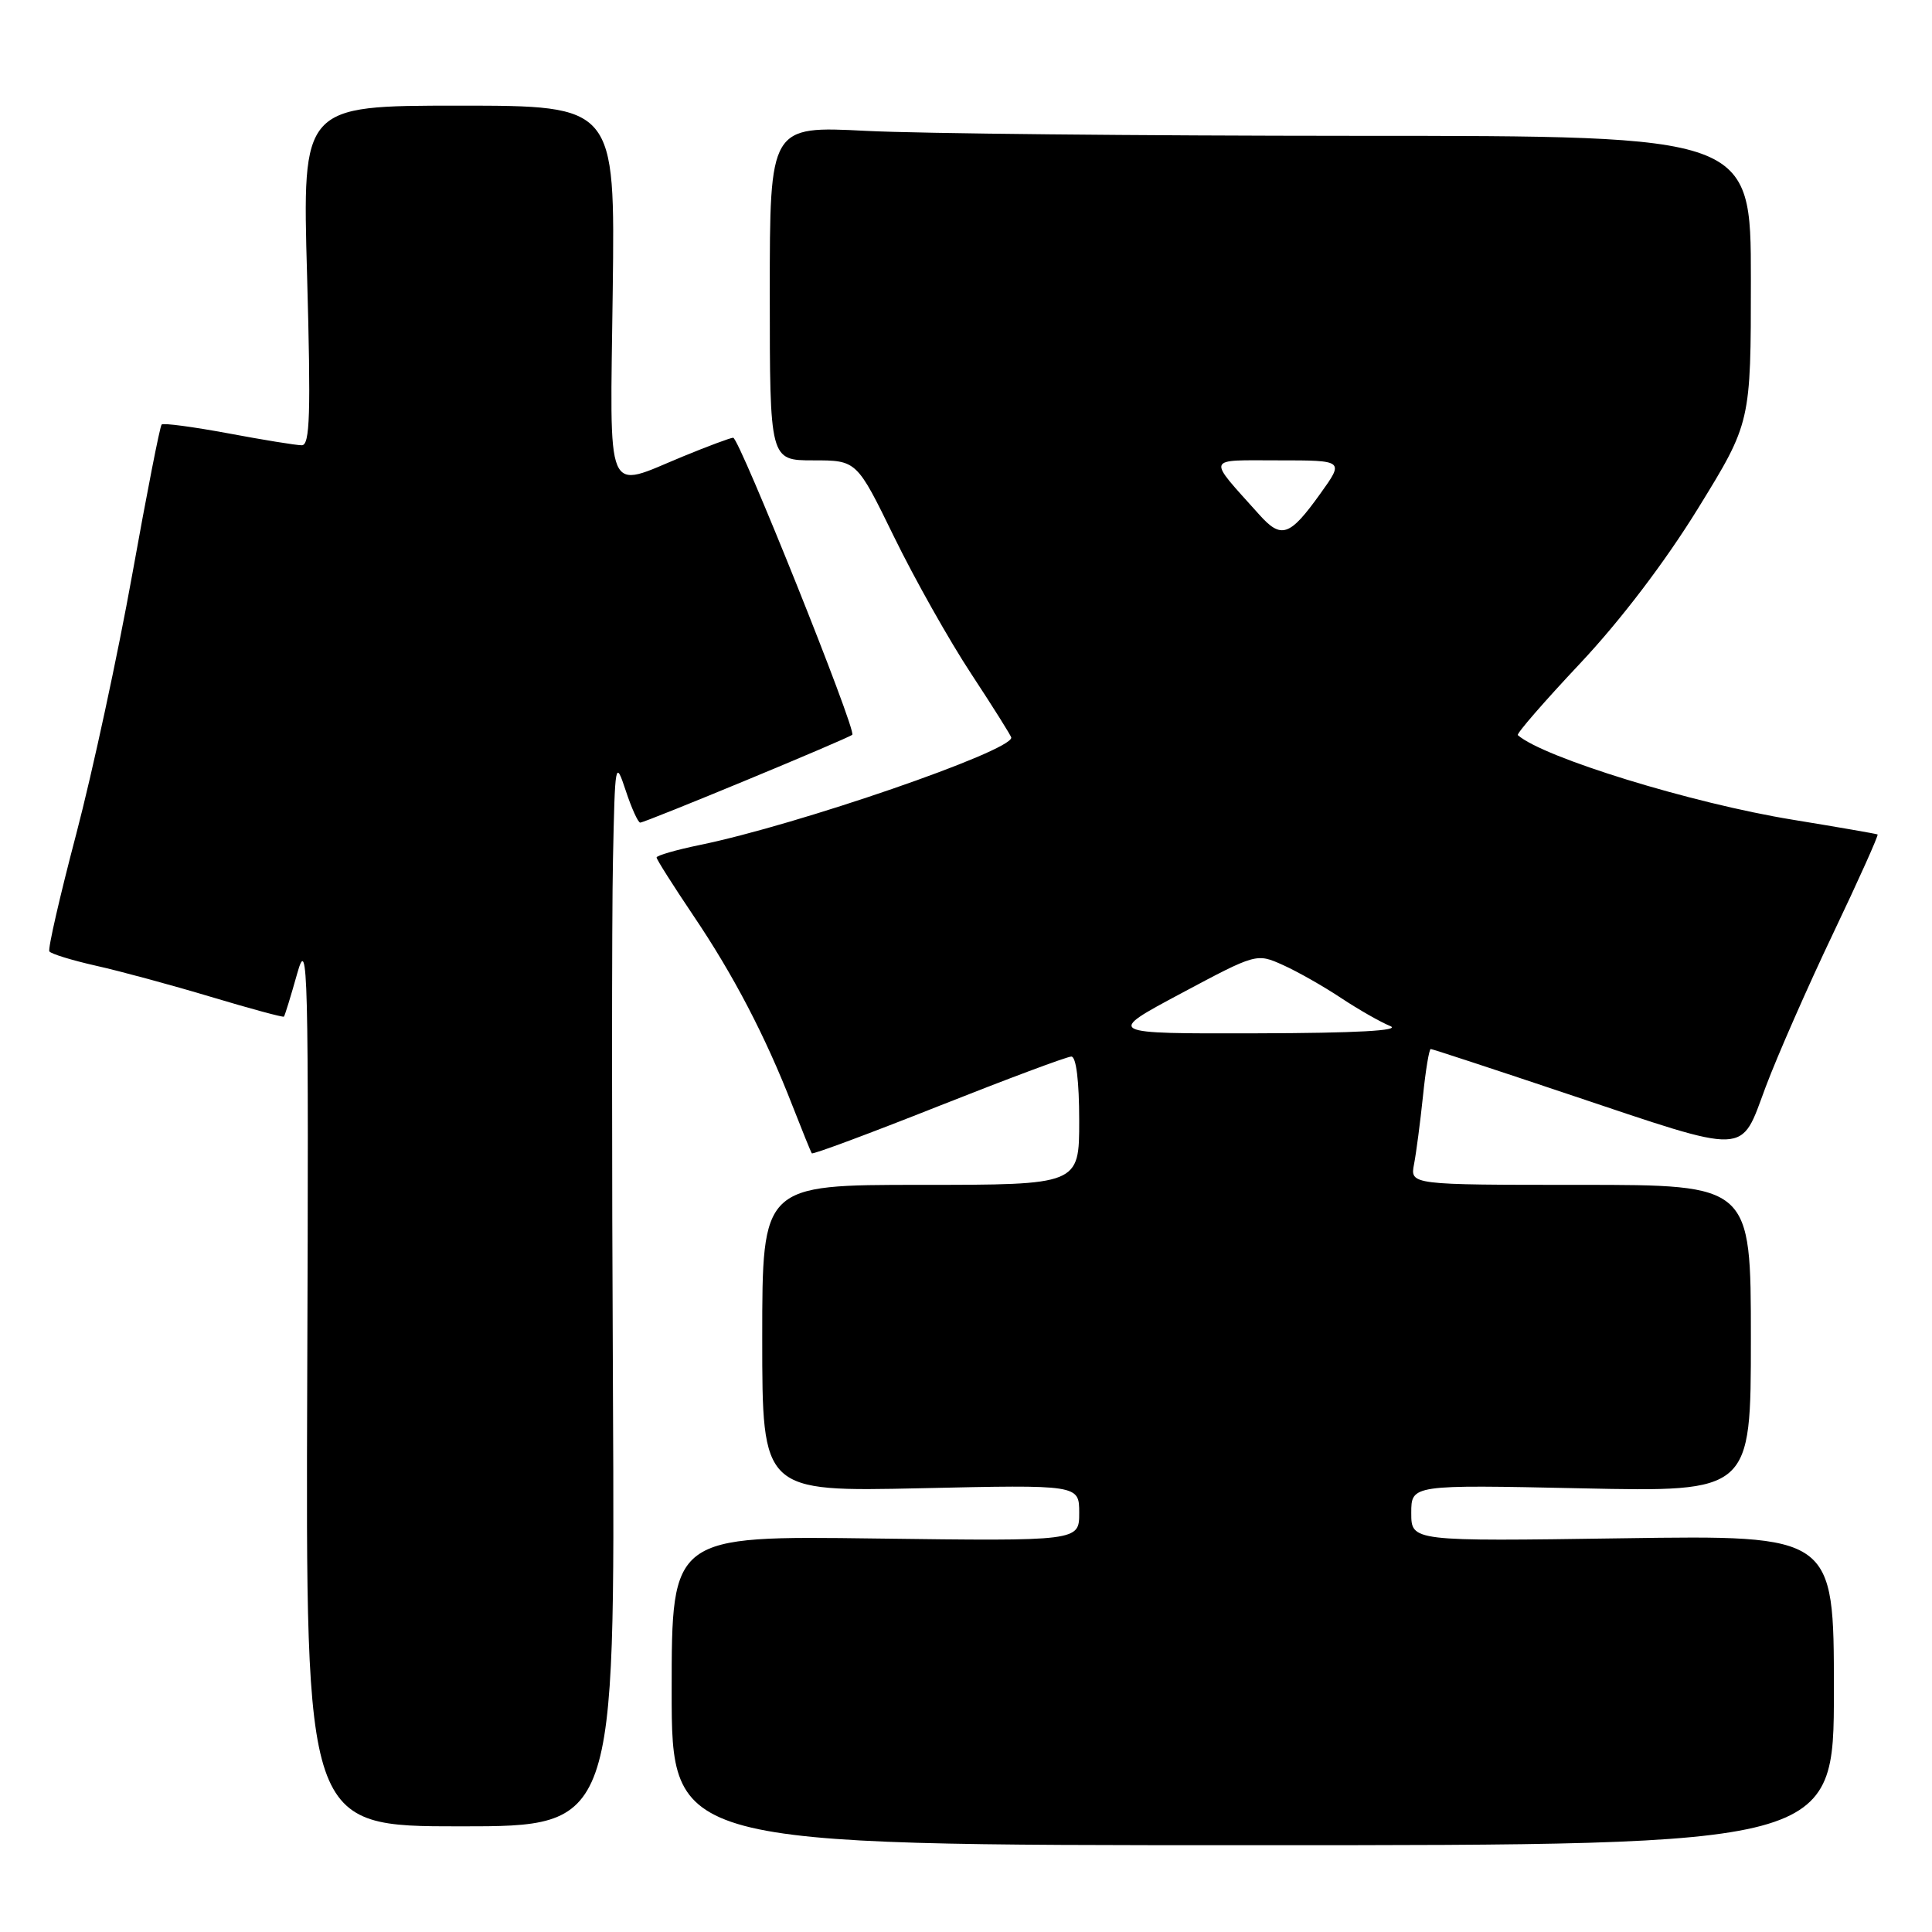 <?xml version="1.0" encoding="UTF-8" standalone="no"?>
<!DOCTYPE svg PUBLIC "-//W3C//DTD SVG 1.1//EN" "http://www.w3.org/Graphics/SVG/1.1/DTD/svg11.dtd" >
<svg xmlns="http://www.w3.org/2000/svg" xmlns:xlink="http://www.w3.org/1999/xlink" version="1.1" viewBox="0 0 256 256">
 <g >
 <path fill="currentColor"
d=" M 243.00 223.96 C 243.00 203.42 243.00 203.42 215.00 203.83 C 187.00 204.24 187.00 204.24 187.00 200.48 C 187.00 196.73 187.00 196.73 209.50 197.21 C 232.00 197.69 232.00 197.69 232.00 177.34 C 232.00 157.00 232.00 157.00 209.42 157.00 C 186.84 157.00 186.84 157.00 187.37 154.25 C 187.66 152.74 188.19 148.69 188.55 145.25 C 188.90 141.81 189.37 139.00 189.58 139.00 C 189.79 139.00 197.95 141.68 207.73 144.96 C 232.07 153.11 230.54 153.17 233.97 144.00 C 235.52 139.88 239.55 130.70 242.93 123.62 C 246.31 116.53 248.94 110.66 248.79 110.57 C 248.63 110.48 243.55 109.60 237.50 108.61 C 224.18 106.44 204.47 100.37 201.12 97.41 C 200.91 97.23 204.62 92.96 209.36 87.92 C 214.72 82.22 220.62 74.47 224.99 67.38 C 232.00 56.00 232.00 56.00 232.00 37.00 C 232.00 18.00 232.00 18.00 179.75 18.00 C 151.01 17.99 121.76 17.70 114.75 17.34 C 102.00 16.69 102.00 16.69 102.00 38.85 C 102.00 61.00 102.00 61.00 107.76 61.00 C 113.52 61.00 113.52 61.00 118.46 71.12 C 121.18 76.69 125.78 84.87 128.70 89.30 C 131.61 93.73 134.00 97.53 134.00 97.74 C 134.00 99.55 105.67 109.31 92.75 111.96 C 89.59 112.61 87.00 113.36 87.00 113.62 C 87.00 113.88 89.19 117.33 91.86 121.30 C 97.21 129.22 101.43 137.31 105.00 146.50 C 106.29 149.80 107.44 152.64 107.57 152.82 C 107.70 153.00 115.26 150.18 124.36 146.57 C 133.47 142.96 141.38 140.00 141.96 140.00 C 142.60 140.00 143.00 143.27 143.00 148.50 C 143.00 157.00 143.00 157.00 122.00 157.00 C 101.00 157.00 101.00 157.00 101.00 177.33 C 101.00 197.66 101.00 197.66 122.00 197.20 C 143.00 196.73 143.00 196.73 143.00 200.47 C 143.00 204.21 143.00 204.21 116.00 203.86 C 89.00 203.50 89.00 203.50 89.00 224.00 C 89.00 244.50 89.00 244.50 166.00 244.50 C 243.00 244.50 243.00 244.50 243.00 223.96 Z  M 81.22 184.75 C 81.06 153.26 81.06 121.42 81.22 114.00 C 81.49 100.87 81.54 100.62 82.91 104.75 C 83.68 107.09 84.55 109.00 84.83 109.00 C 85.49 109.00 112.36 97.87 112.93 97.36 C 113.53 96.83 97.96 58.00 97.15 58.00 C 96.79 58.01 93.80 59.12 90.50 60.48 C 80.06 64.78 80.83 66.59 81.19 38.50 C 81.50 14.00 81.50 14.00 60.78 14.00 C 40.05 14.00 40.05 14.00 40.69 36.50 C 41.20 54.88 41.07 59.00 39.99 59.00 C 39.25 59.00 34.87 58.29 30.24 57.42 C 25.61 56.56 21.64 56.03 21.42 56.25 C 21.19 56.47 19.45 65.39 17.53 76.08 C 15.61 86.76 12.27 102.24 10.11 110.48 C 7.94 118.72 6.33 125.73 6.54 126.06 C 6.74 126.39 9.52 127.24 12.70 127.96 C 15.89 128.67 22.75 130.53 27.95 132.09 C 33.15 133.65 37.51 134.83 37.62 134.71 C 37.74 134.59 38.53 132.02 39.38 129.00 C 40.81 123.90 40.91 127.85 40.71 182.75 C 40.50 242.00 40.50 242.00 61.00 242.00 C 81.50 242.00 81.50 242.00 81.22 184.75 Z  M 156.50 131.63 C 166.49 126.30 166.50 126.30 170.00 127.87 C 171.93 128.74 175.39 130.70 177.70 132.24 C 180.01 133.77 182.94 135.44 184.20 135.95 C 185.72 136.56 179.76 136.89 166.50 136.92 C 146.50 136.97 146.50 136.97 156.50 131.63 Z  M 166.84 68.17 C 159.88 60.40 159.66 61.00 169.41 61.00 C 178.12 61.00 178.12 61.00 174.93 65.44 C 170.88 71.09 169.78 71.46 166.84 68.17 Z "/>
</g>
</svg>